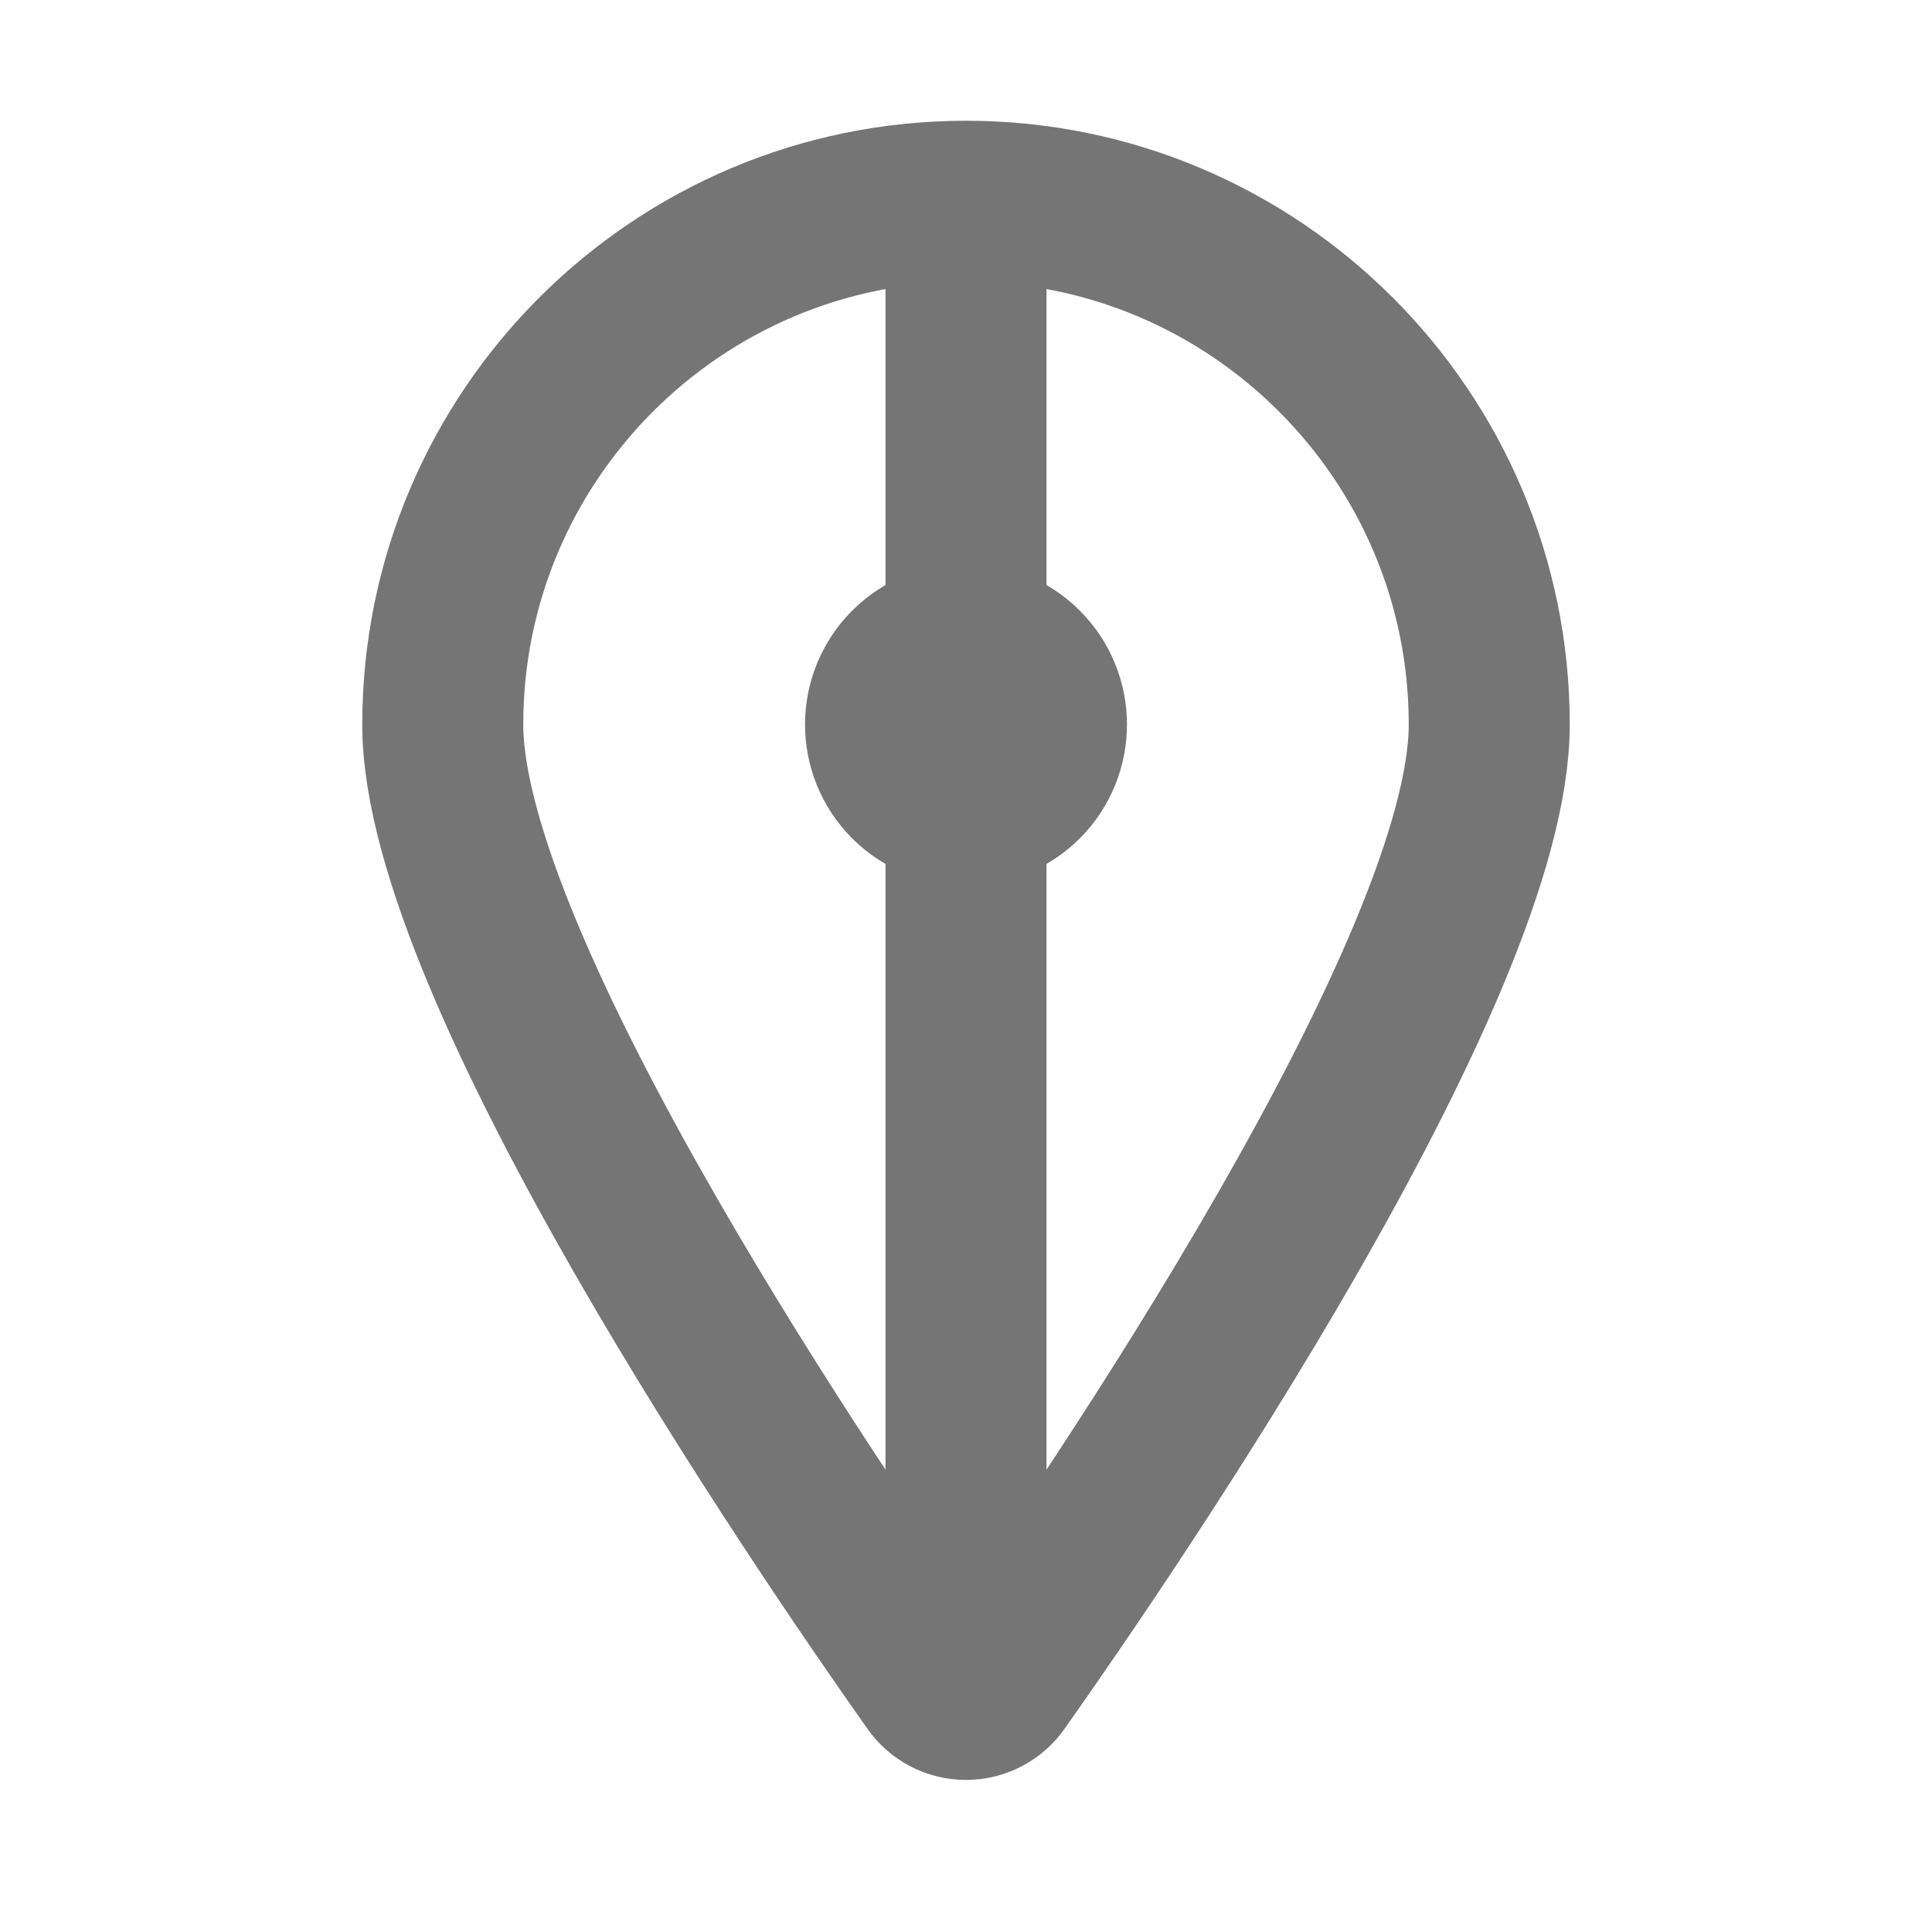 <svg xmlns="http://www.w3.org/2000/svg" fill-rule="evenodd" stroke-linecap="round" stroke-linejoin="round" stroke-miterlimit="1.5" clip-rule="evenodd" viewBox="0 0 24 24">
  <path fill="none" stroke="#757575" stroke-width="2"
  d="M18.5 9c0 3.04-4.667 9.881-6.092 11.898-.093.133-.246.213-.408.213-.163 
  0-.315-.079-.408-.213C10.167 18.881 5.5 12.04 5.5 9c0-3.587 2.913-6.5 
  6.5-6.5s6.5 2.913 6.5 6.5zm-7.207-.707c.39-.39 1.024-.39 1.414 0 .39.39.39 
  1.024 0 1.414-.39.39-1.024.39-1.414 0-.39-.39-.39-1.024 0-1.414zM12 3v17.111"/>
</svg>
